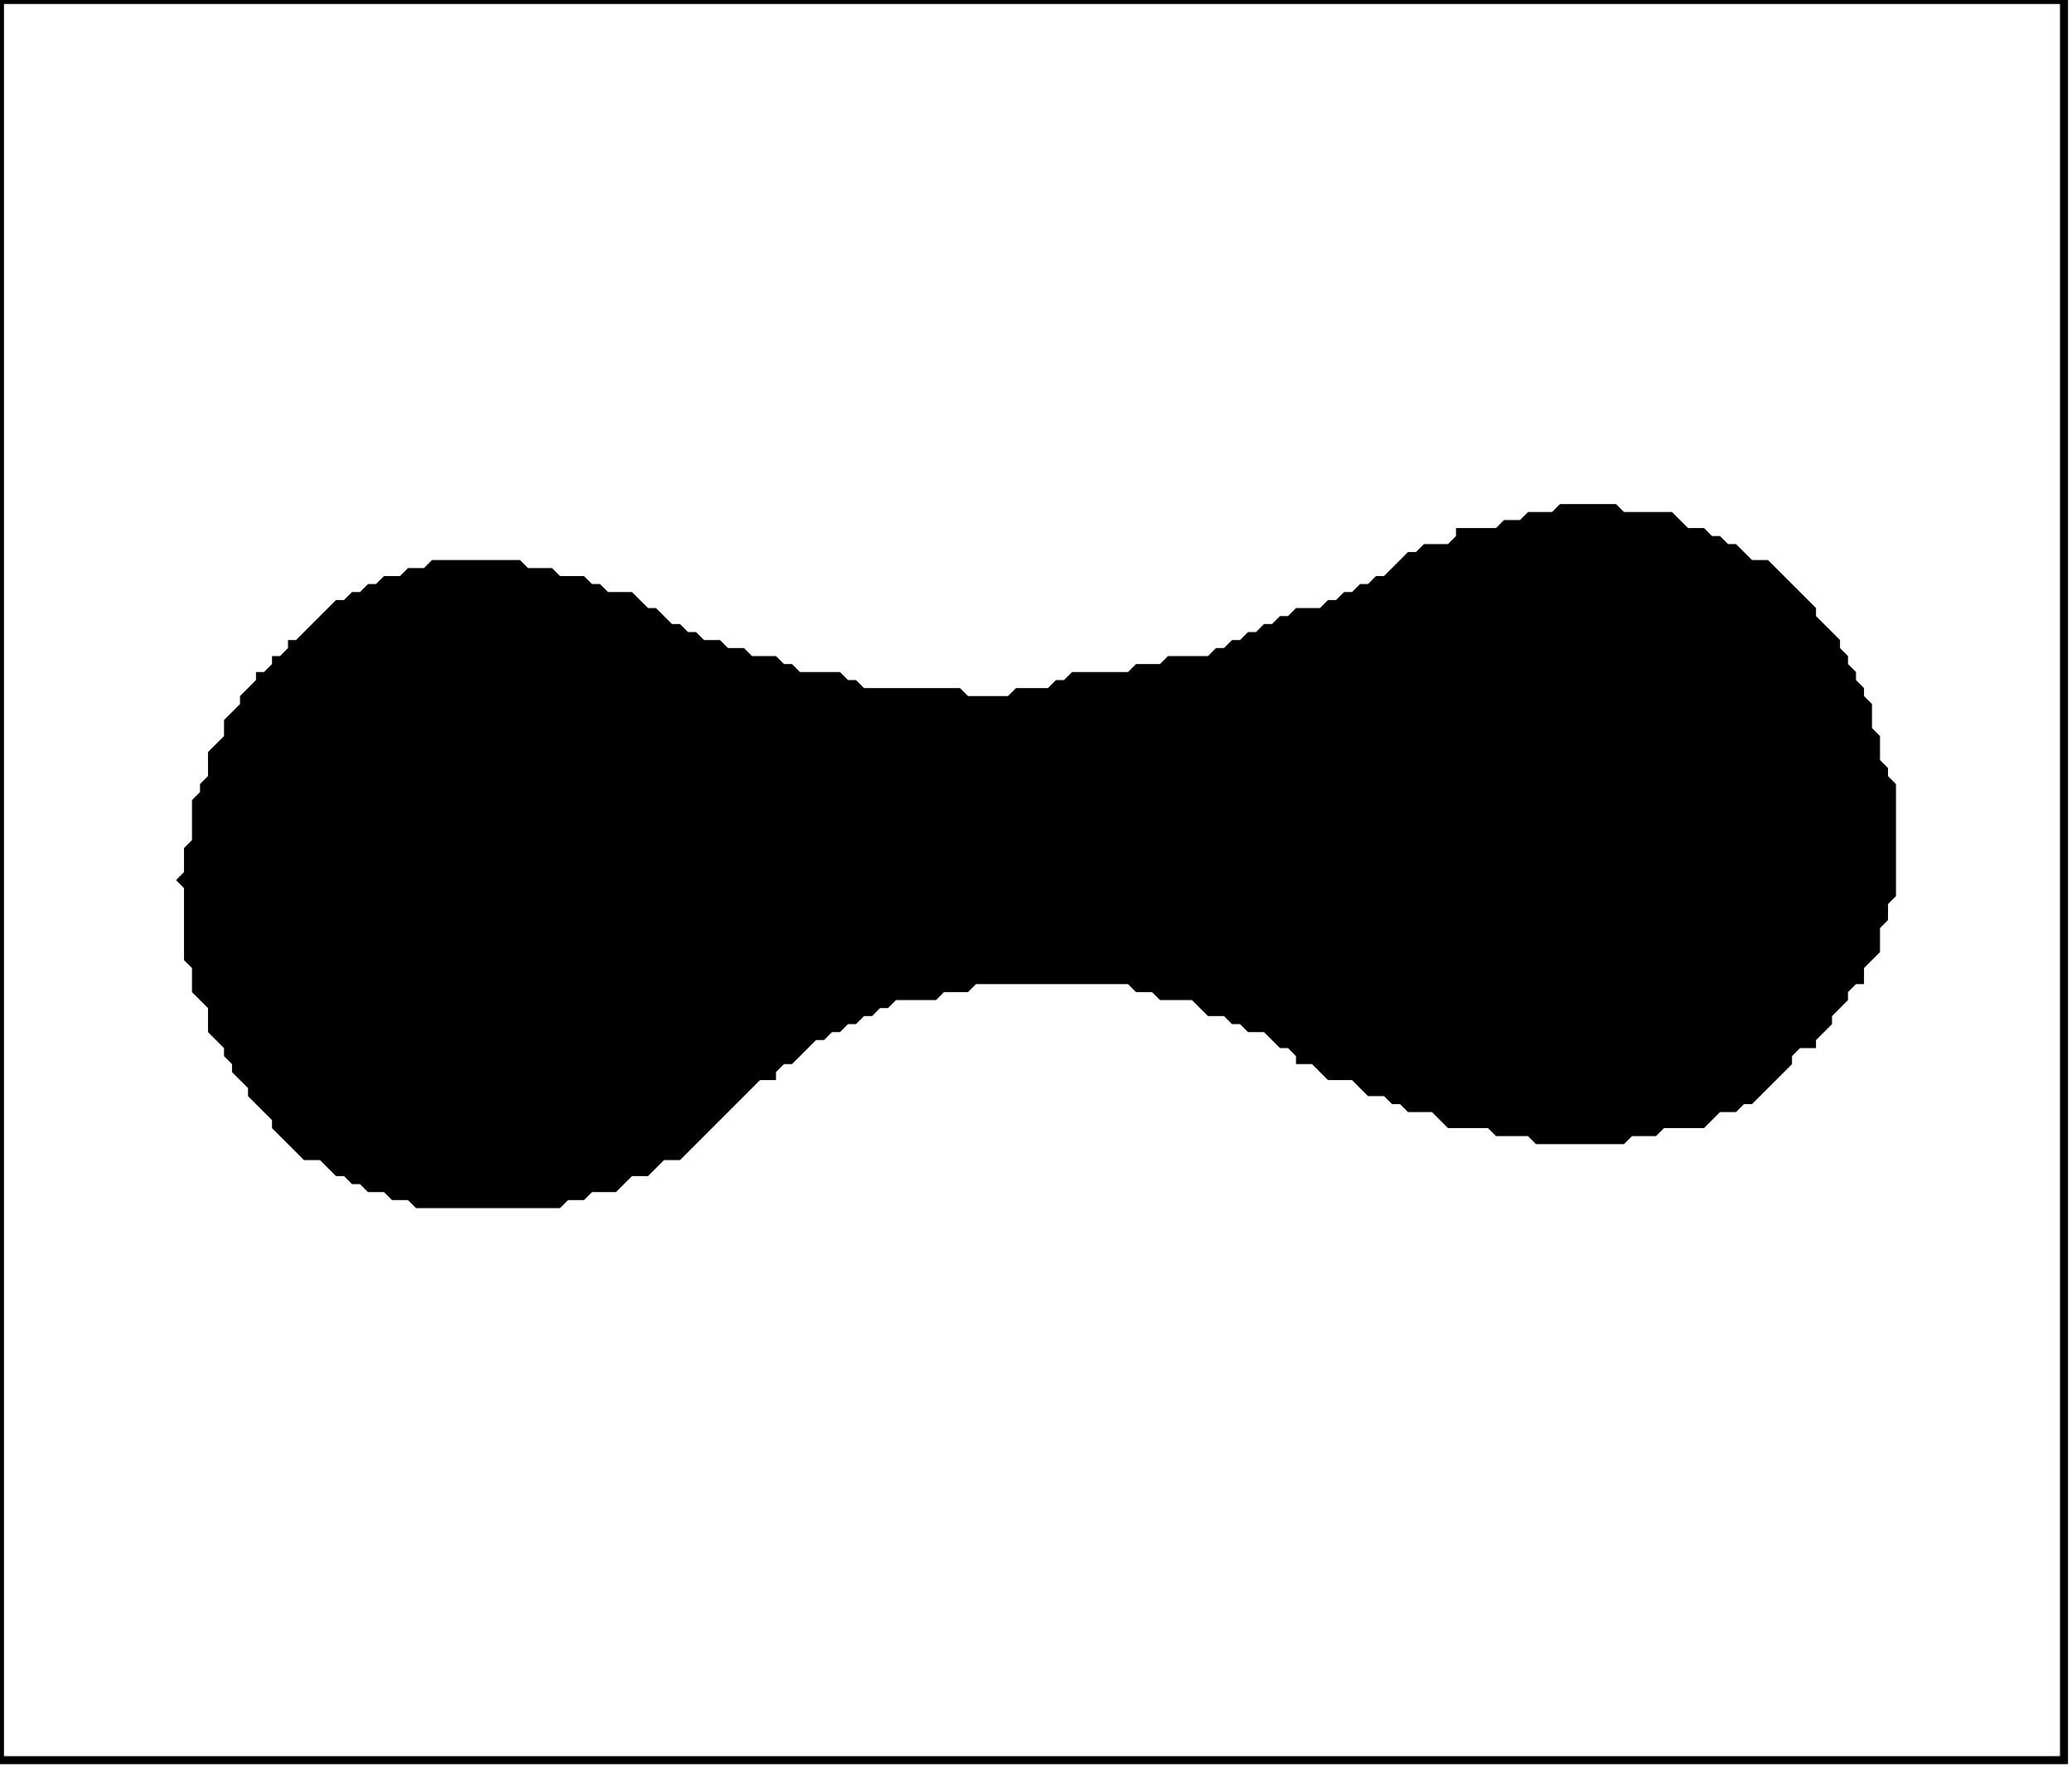 <?xml version='1.0' encoding='utf-8'?>
<svg width="259" height="221" xmlns="http://www.w3.org/2000/svg" viewBox="0 0 259 221"><rect width="259" height="221" fill="white" /><path d="M 195,63 L 194,64 L 191,64 L 190,65 L 188,65 L 187,66 L 182,66 L 182,67 L 181,68 L 178,68 L 177,69 L 176,69 L 173,72 L 172,72 L 171,73 L 170,73 L 169,74 L 168,74 L 167,75 L 166,75 L 165,76 L 162,76 L 161,77 L 160,77 L 159,78 L 158,78 L 157,79 L 156,79 L 155,80 L 154,80 L 153,81 L 152,81 L 151,82 L 146,82 L 145,83 L 142,83 L 141,84 L 134,84 L 133,85 L 132,85 L 131,86 L 127,86 L 126,87 L 121,87 L 120,86 L 108,86 L 107,85 L 106,85 L 105,84 L 100,84 L 99,83 L 98,83 L 97,82 L 94,82 L 93,81 L 91,81 L 90,80 L 88,80 L 87,79 L 86,79 L 85,78 L 84,78 L 82,76 L 81,76 L 79,74 L 76,74 L 75,73 L 74,73 L 73,72 L 70,72 L 69,71 L 66,71 L 65,70 L 54,70 L 53,71 L 51,71 L 50,72 L 48,72 L 47,73 L 46,73 L 45,74 L 44,74 L 43,75 L 42,75 L 37,80 L 36,80 L 36,81 L 35,82 L 34,82 L 34,83 L 33,84 L 32,84 L 32,85 L 30,87 L 30,88 L 28,90 L 28,92 L 26,94 L 26,97 L 25,98 L 25,99 L 24,100 L 24,105 L 23,106 L 23,109 L 22,110 L 23,111 L 23,120 L 24,121 L 24,124 L 26,126 L 26,129 L 28,131 L 28,132 L 29,133 L 29,134 L 31,136 L 31,137 L 34,140 L 34,141 L 38,145 L 40,145 L 42,147 L 43,147 L 44,148 L 45,148 L 46,149 L 48,149 L 49,150 L 51,150 L 52,151 L 70,151 L 71,150 L 73,150 L 74,149 L 77,149 L 79,147 L 81,147 L 83,145 L 85,145 L 95,135 L 97,135 L 97,134 L 98,133 L 99,133 L 102,130 L 103,130 L 104,129 L 105,129 L 106,128 L 107,128 L 108,127 L 109,127 L 110,126 L 111,126 L 112,125 L 117,125 L 118,124 L 121,124 L 122,123 L 141,123 L 142,124 L 144,124 L 145,125 L 149,125 L 151,127 L 153,127 L 154,128 L 155,128 L 156,129 L 158,129 L 160,131 L 161,131 L 162,132 L 162,133 L 164,133 L 166,135 L 169,135 L 171,137 L 173,137 L 174,138 L 175,138 L 176,139 L 179,139 L 181,141 L 186,141 L 187,142 L 191,142 L 192,143 L 203,143 L 204,142 L 207,142 L 208,141 L 213,141 L 215,139 L 217,139 L 218,138 L 219,138 L 224,133 L 224,132 L 225,131 L 227,131 L 227,130 L 229,128 L 229,127 L 231,125 L 231,124 L 232,123 L 233,123 L 233,121 L 235,119 L 235,116 L 236,115 L 236,113 L 237,112 L 237,98 L 236,97 L 236,96 L 235,95 L 235,92 L 234,91 L 234,88 L 233,87 L 233,86 L 232,85 L 232,84 L 231,83 L 231,82 L 230,81 L 230,80 L 227,77 L 227,76 L 221,70 L 219,70 L 217,68 L 216,68 L 215,67 L 214,67 L 213,66 L 211,66 L 209,64 L 203,64 L 202,63 Z" fill="black" /><path d="M 0,0 L 0,220 L 258,220 L 258,0 Z" fill="none" stroke="black" stroke-width="1" /></svg>
